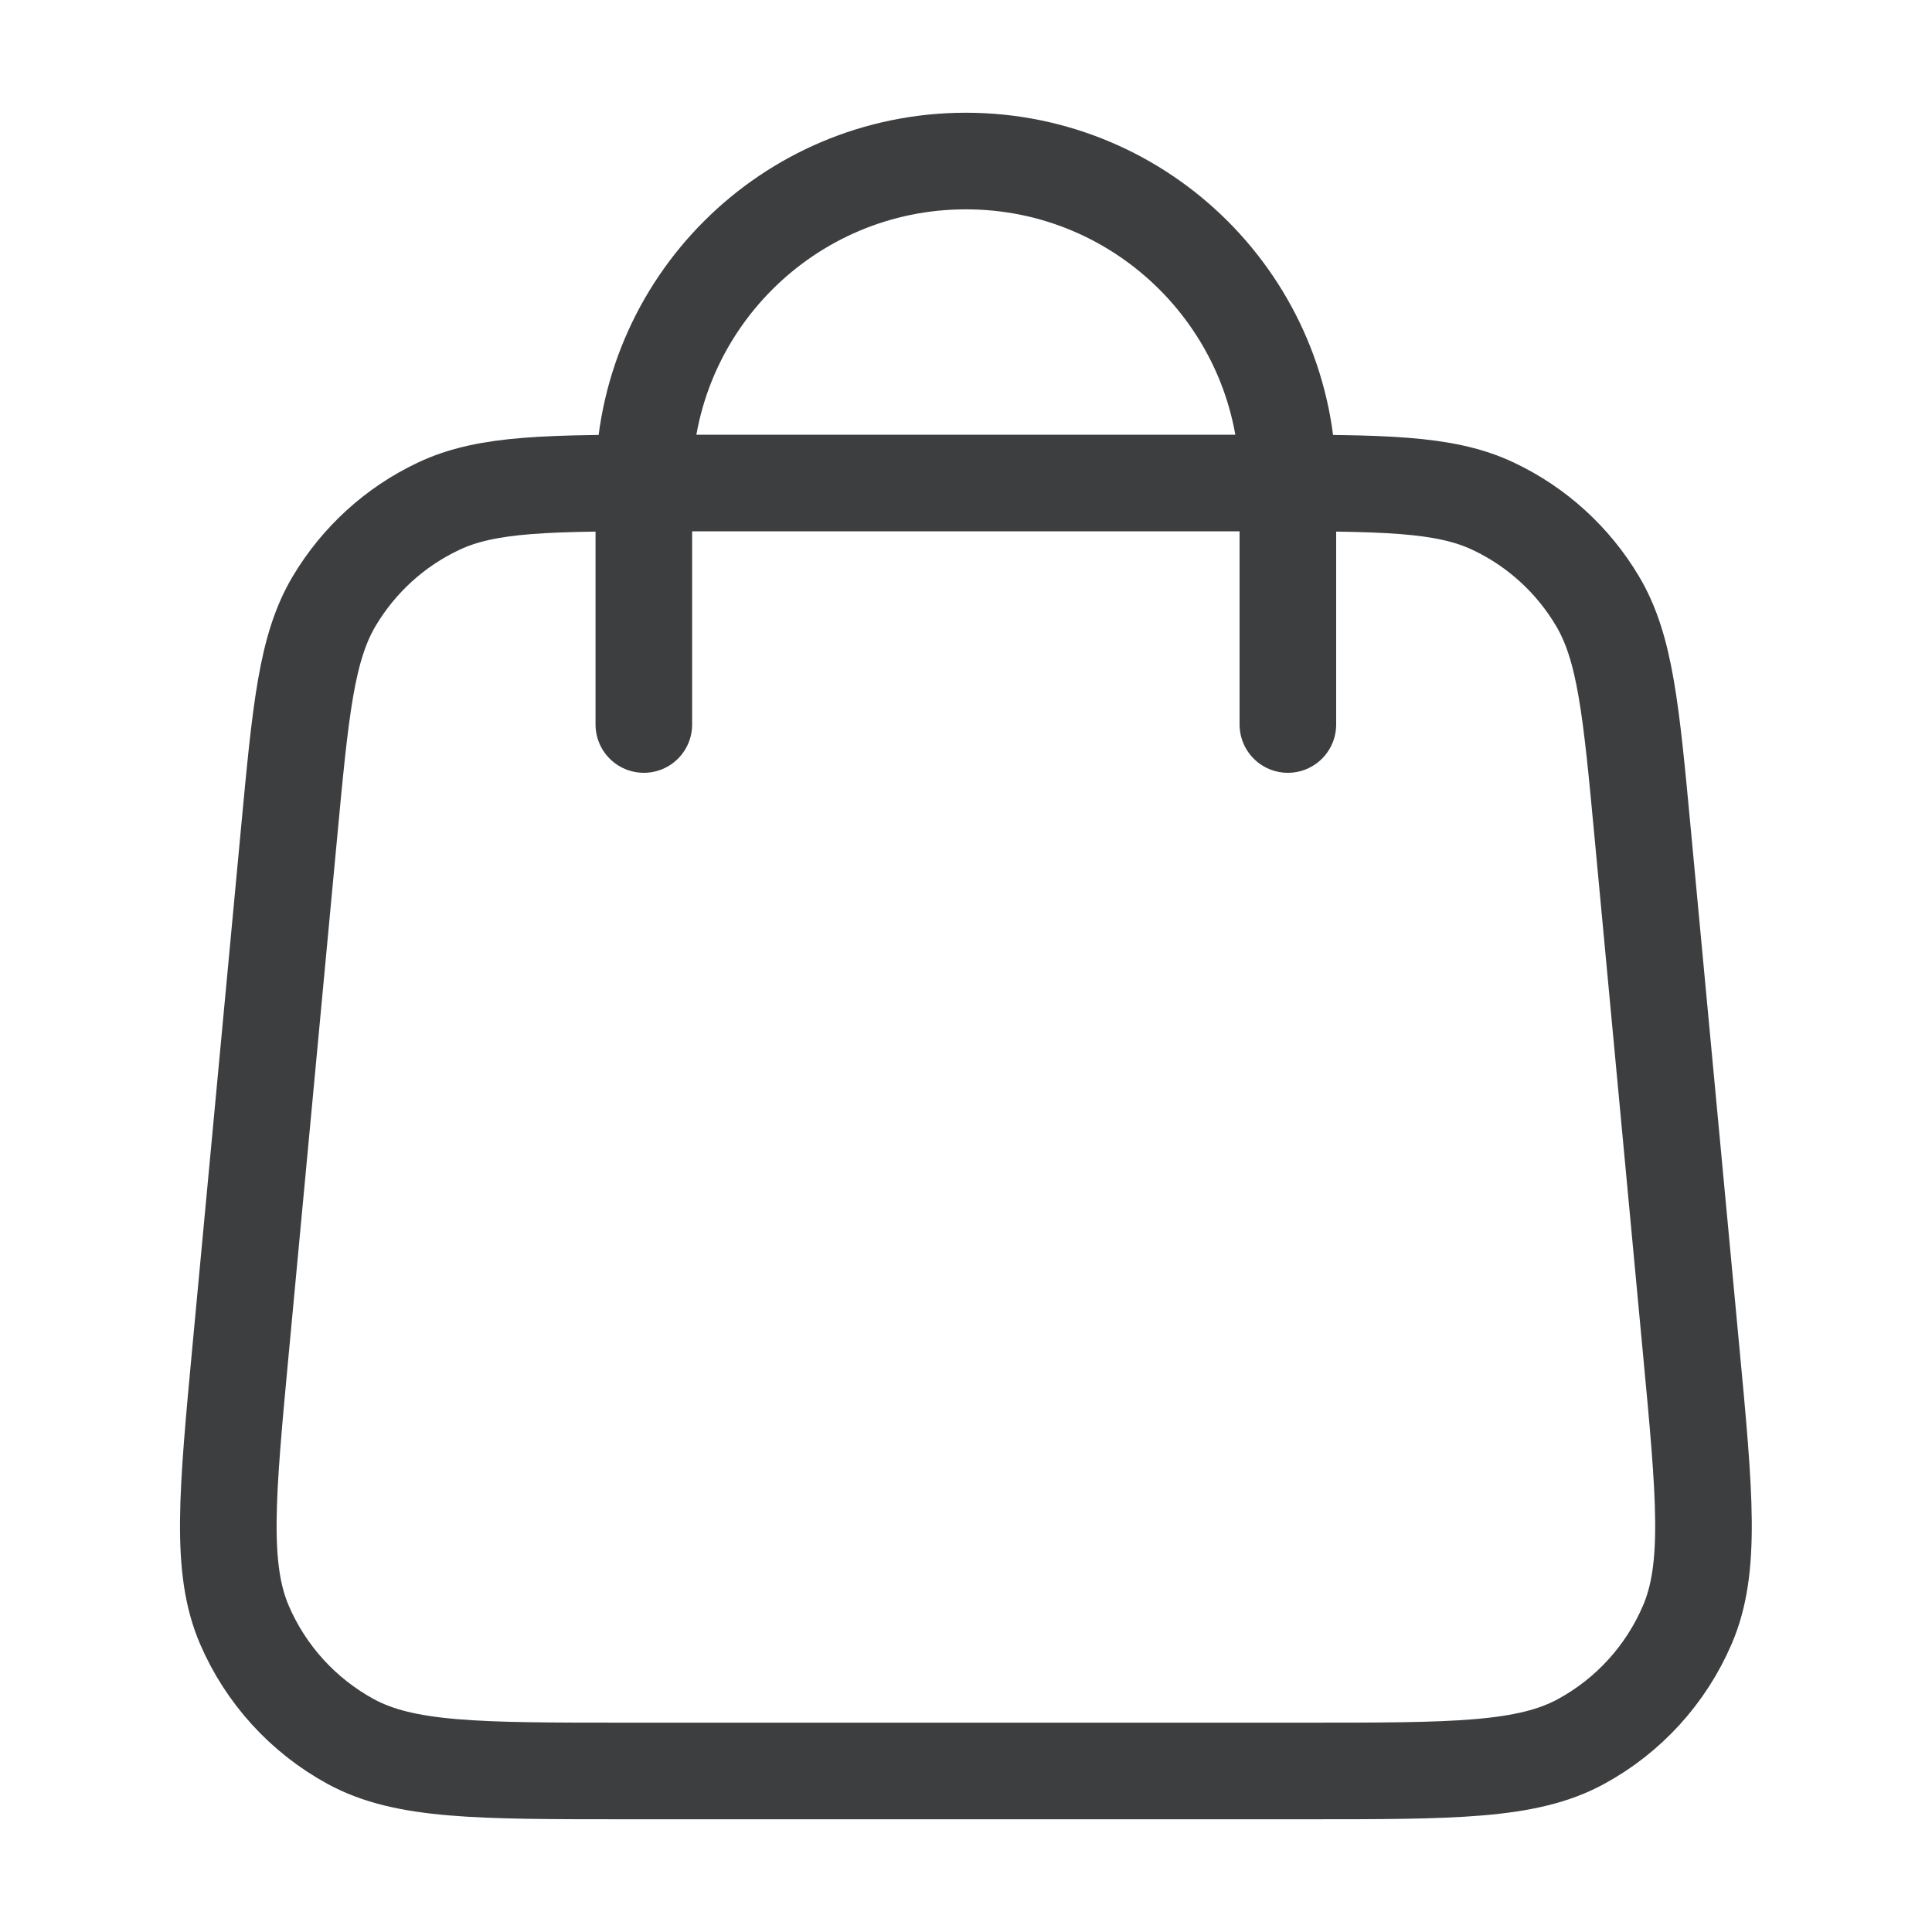 <svg width="20" height="20" viewBox="0 0 20 20" fill="none" xmlns="http://www.w3.org/2000/svg">
<path d="M13.332 7.5V5C13.332 3.159 11.84 1.667 9.999 1.667C8.158 1.667 6.665 3.159 6.665 5V7.5M2.992 8.627L2.492 13.96C2.35 15.476 2.279 16.235 2.53 16.82C2.751 17.335 3.139 17.76 3.63 18.028C4.19 18.333 4.951 18.333 6.475 18.333H13.523C15.046 18.333 15.807 18.333 16.367 18.028C16.859 17.76 17.246 17.335 17.467 16.82C17.719 16.235 17.648 15.476 17.505 13.96L17.005 8.627C16.885 7.346 16.825 6.706 16.537 6.222C16.284 5.796 15.909 5.454 15.461 5.242C14.952 5 14.309 5 13.023 5L6.975 5C5.688 5 5.045 5 4.537 5.242C4.088 5.454 3.714 5.796 3.46 6.222C3.172 6.706 3.112 7.346 2.992 8.627Z" stroke="#3D3E40" stroke-linecap="round" stroke-linejoin="round"/>
</svg>
